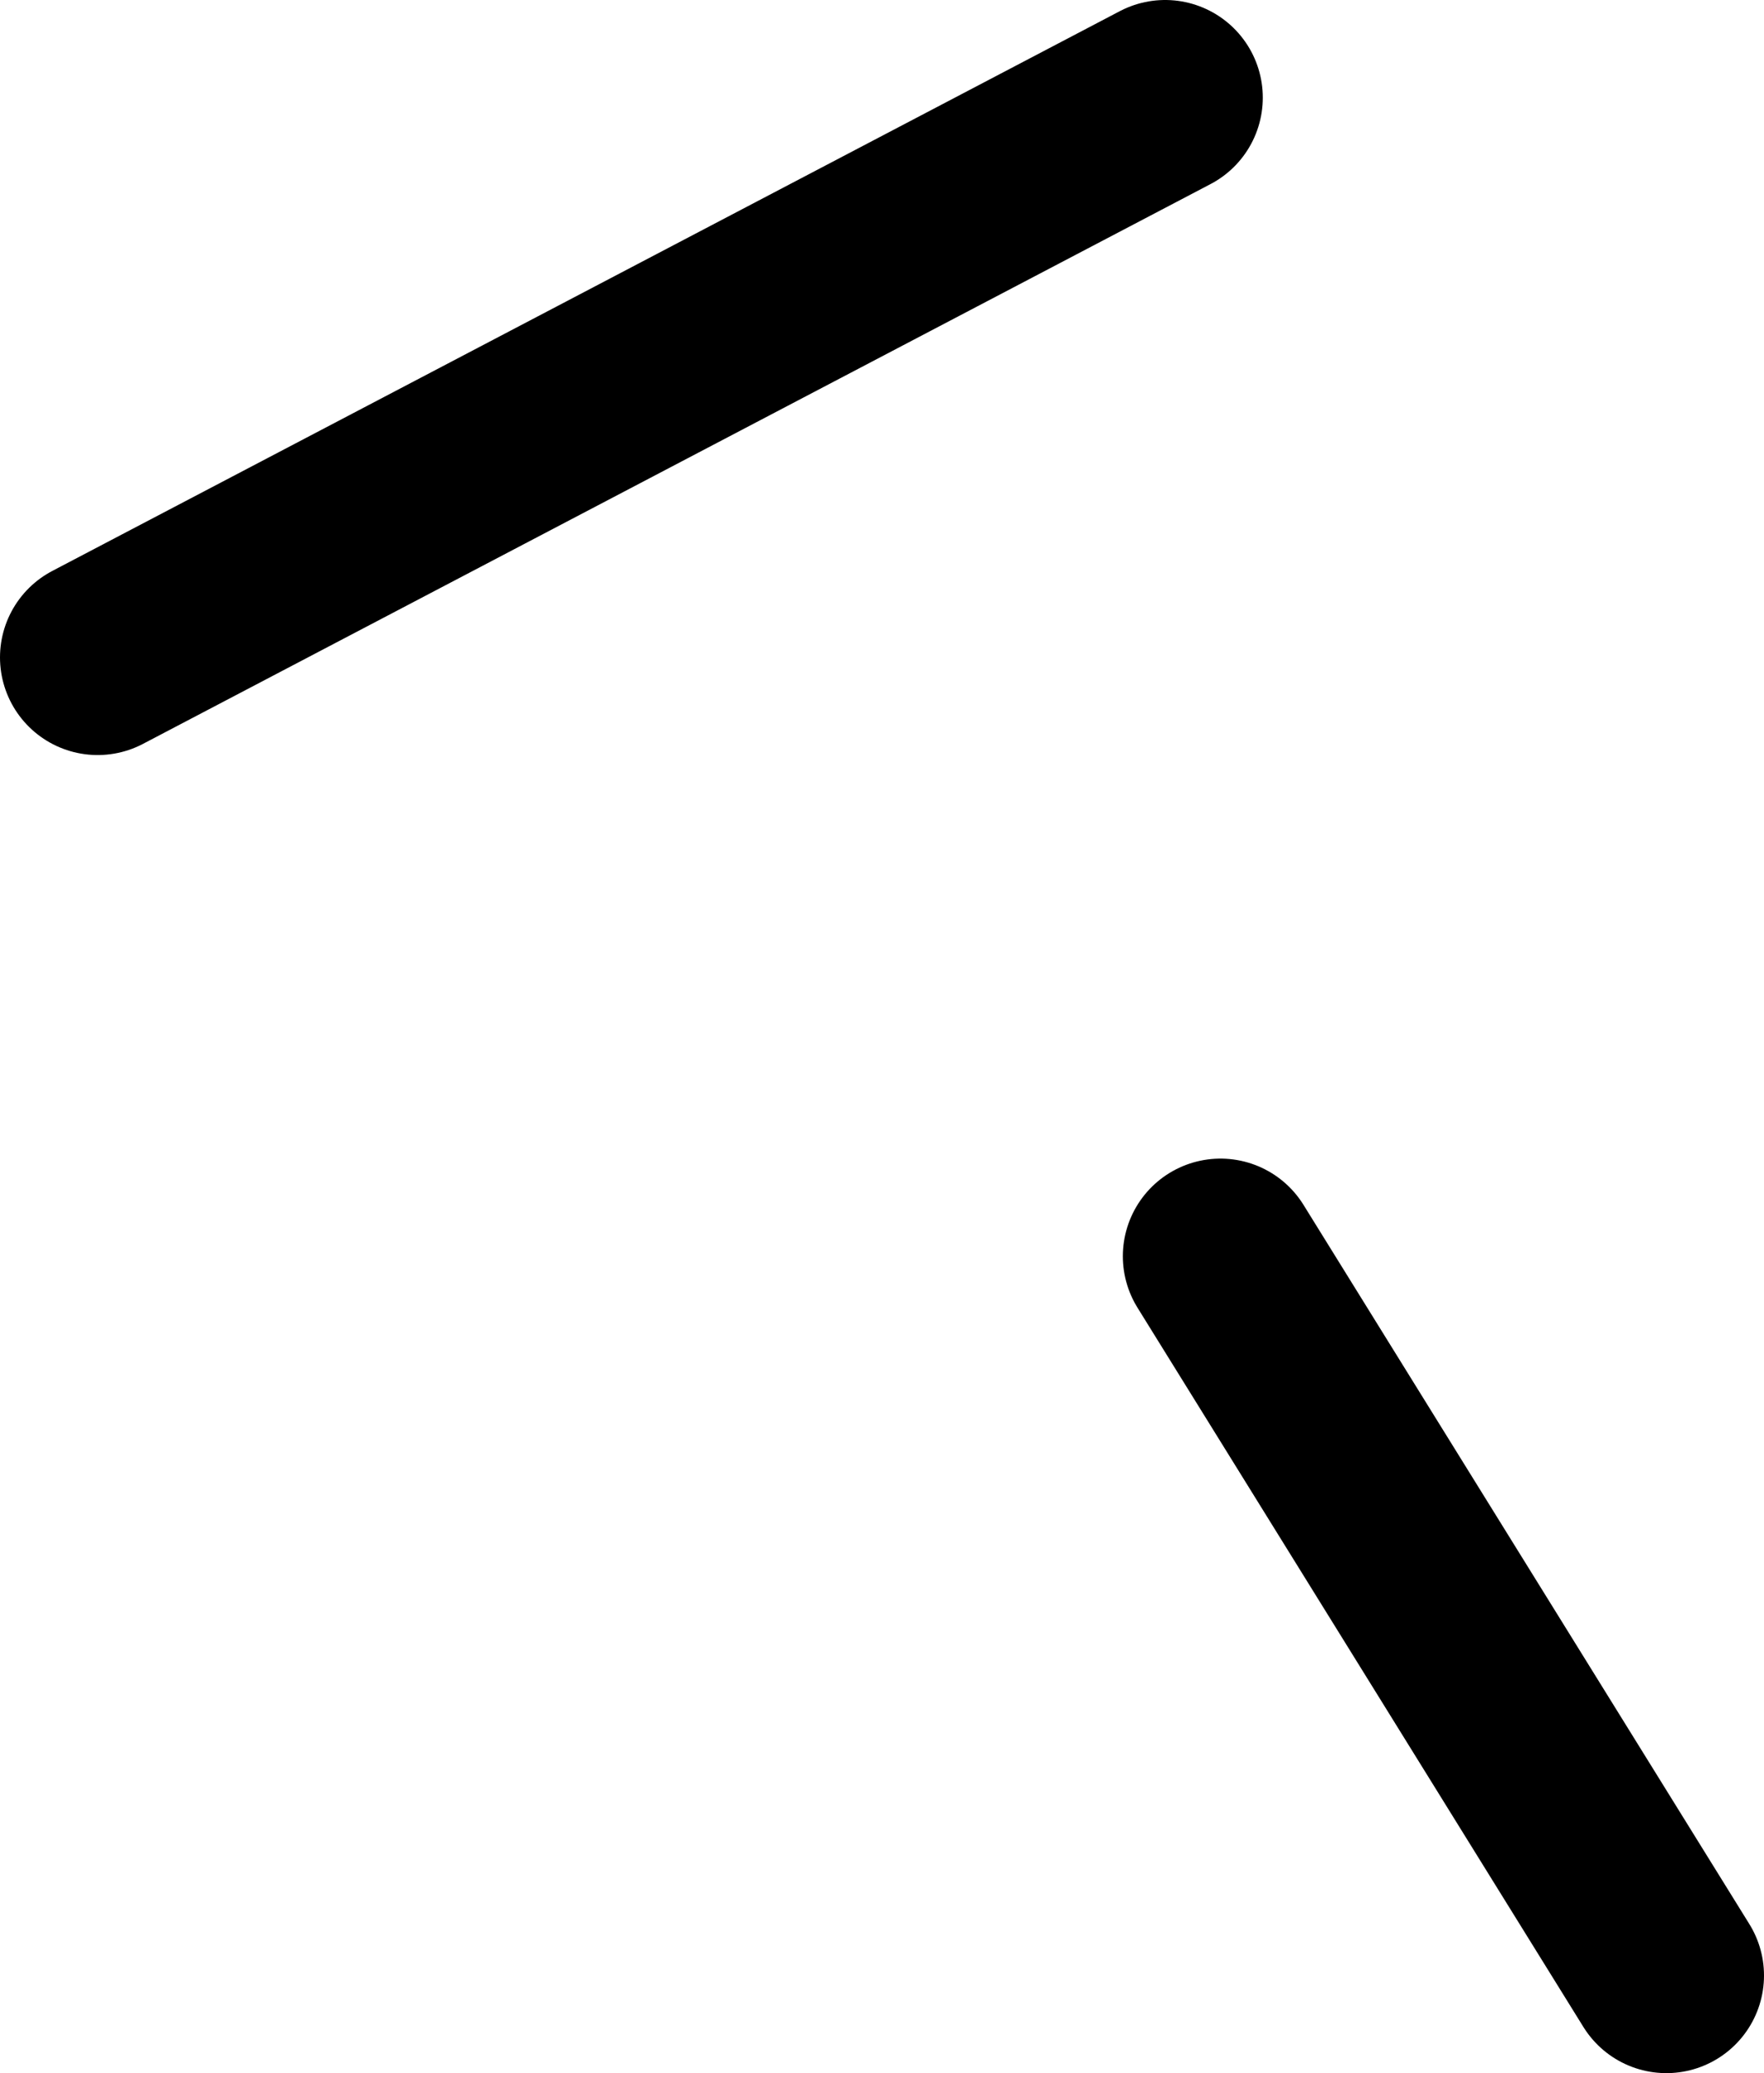 <?xml version="1.0" encoding="UTF-8" standalone="no"?>
<svg xmlns:ffdec="https://www.free-decompiler.com/flash" xmlns:xlink="http://www.w3.org/1999/xlink" ffdec:objectType="shape" height="31.85px" width="27.1px" xmlns="http://www.w3.org/2000/svg">
  <g transform="matrix(1.0, 0.0, 0.0, 1.0, 11.7, 28.25)">
    <path d="M7.05 -8.95 L13.9 2.1 M6.2 -26.75 L-10.2 -18.15" fill="none" stroke="#000000" stroke-linecap="round" stroke-linejoin="round" stroke-width="3.0"/>
  </g>
</svg>

